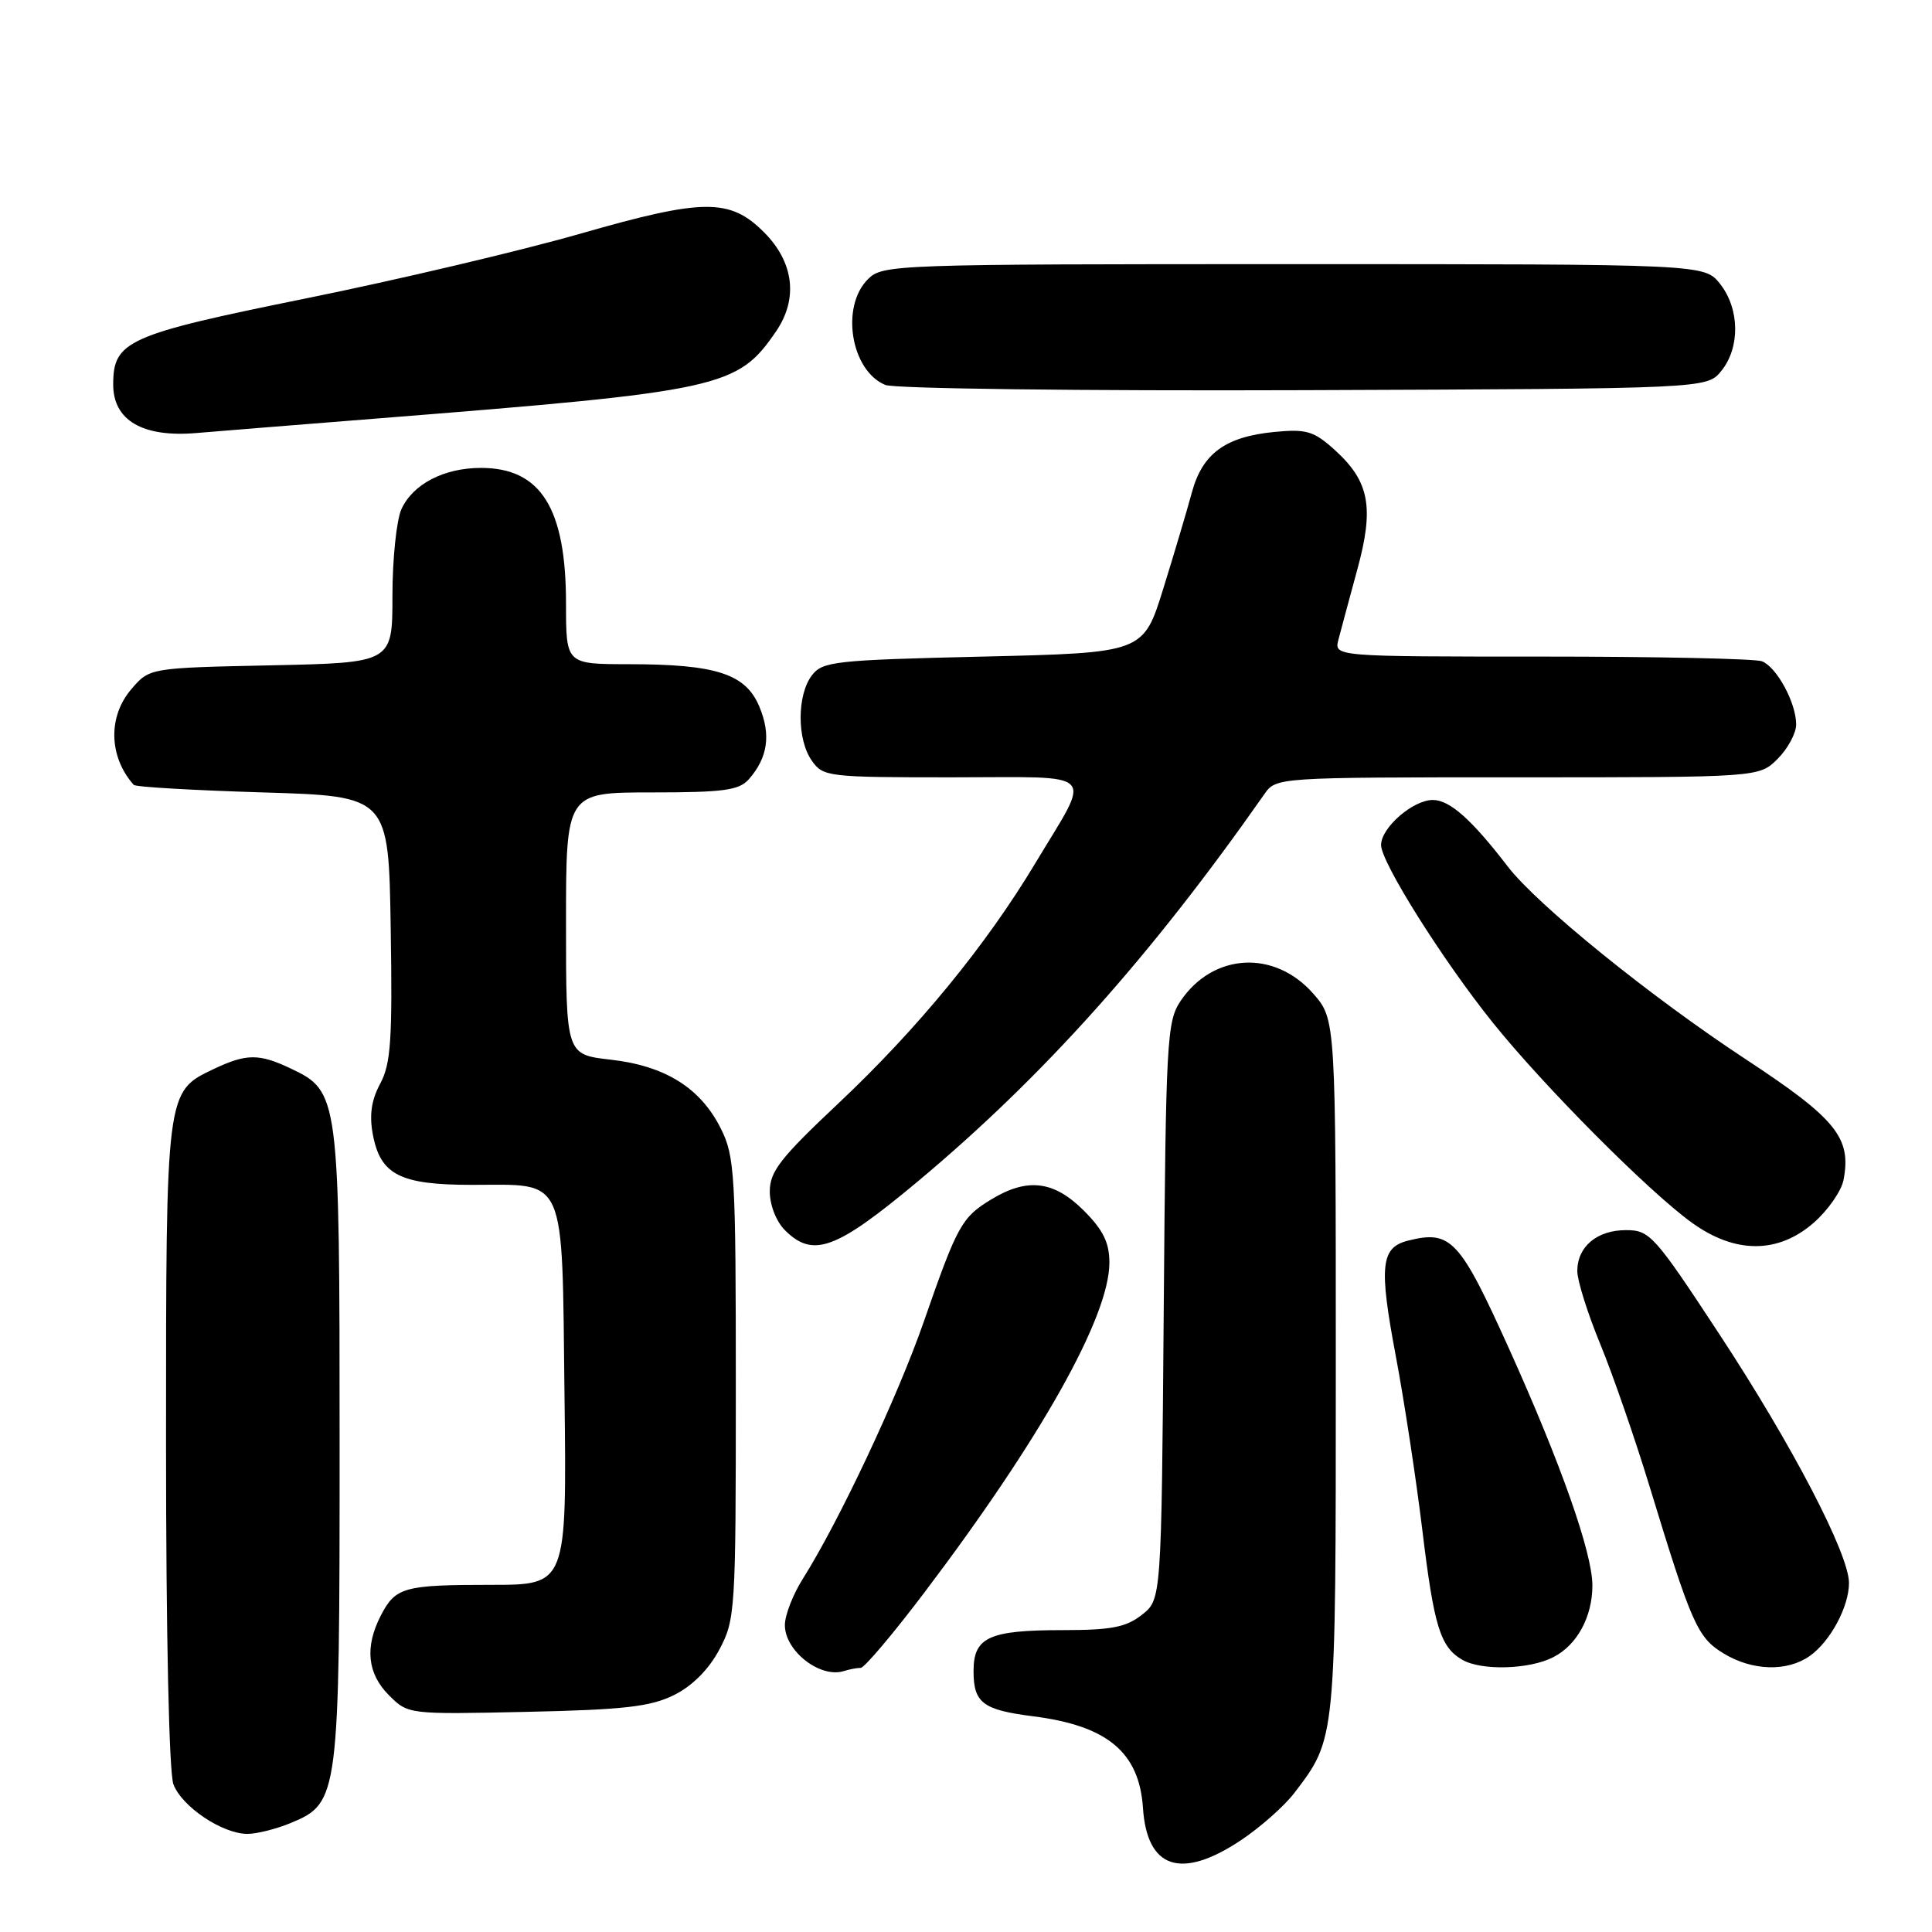 <?xml version="1.0" encoding="UTF-8" standalone="no"?>
<!DOCTYPE svg PUBLIC "-//W3C//DTD SVG 1.1//EN" "http://www.w3.org/Graphics/SVG/1.1/DTD/svg11.dtd" >
<svg xmlns="http://www.w3.org/2000/svg" xmlns:xlink="http://www.w3.org/1999/xlink" version="1.1" viewBox="0 0 256 256">
 <g >
 <path fill="currentColor"
d=" M 164.37 243.88 C 166.96 242.16 170.18 239.32 171.51 237.57 C 177.04 230.32 177.00 230.76 177.00 181.07 C 177.00 135.07 177.00 135.07 174.01 131.66 C 168.88 125.82 160.76 126.26 156.45 132.61 C 154.61 135.33 154.48 137.73 154.20 173.72 C 153.89 211.94 153.89 211.94 151.31 213.97 C 149.21 215.62 147.25 216.00 140.80 216.00 C 131.05 216.00 129.00 216.94 129.00 221.41 C 129.00 225.65 130.22 226.57 136.91 227.42 C 146.75 228.67 150.96 232.19 151.45 239.58 C 151.99 247.61 156.48 249.11 164.37 243.88 Z  M 38.57 241.54 C 44.90 238.89 45.00 238.12 45.00 191.43 C 45.00 145.14 44.93 144.62 38.52 141.58 C 34.33 139.59 32.65 139.60 28.36 141.63 C 21.96 144.67 22.00 144.36 22.00 191.39 C 22.00 216.56 22.40 234.91 22.98 236.43 C 24.10 239.40 29.46 242.99 32.78 243.00 C 34.04 243.00 36.64 242.34 38.57 241.54 Z  M 89.30 224.61 C 91.72 223.41 93.90 221.23 95.30 218.61 C 97.43 214.63 97.50 213.51 97.50 184.00 C 97.50 155.50 97.37 153.24 95.50 149.51 C 92.80 144.14 88.14 141.23 80.91 140.41 C 75.00 139.74 75.00 139.74 75.00 122.37 C 75.00 105.00 75.00 105.00 86.35 105.00 C 95.90 105.00 97.93 104.72 99.23 103.25 C 101.74 100.39 102.18 97.36 100.62 93.64 C 98.80 89.28 94.91 88.01 83.25 88.01 C 75.00 88.00 75.00 88.00 75.00 79.97 C 75.00 67.33 71.66 62.00 63.73 62.00 C 58.83 62.00 54.71 64.14 53.19 67.47 C 52.54 68.91 52.00 74.08 52.00 78.96 C 52.00 87.82 52.00 87.82 35.91 88.16 C 19.82 88.50 19.82 88.50 17.41 91.31 C 14.28 94.95 14.41 100.28 17.72 104.00 C 17.96 104.28 25.66 104.72 34.83 105.00 C 51.50 105.50 51.50 105.50 51.77 123.00 C 52.01 137.78 51.79 140.97 50.38 143.59 C 49.21 145.76 48.92 147.76 49.40 150.31 C 50.40 155.67 53.01 157.00 62.53 157.00 C 75.20 157.00 74.45 155.29 74.80 184.92 C 75.10 210.00 75.10 210.00 65.13 210.00 C 53.50 210.00 52.41 210.30 50.46 214.07 C 48.31 218.24 48.67 221.76 51.54 224.63 C 54.08 227.17 54.10 227.17 69.79 226.83 C 82.67 226.55 86.18 226.15 89.30 224.61 Z  M 114.05 221.00 C 114.53 221.00 118.29 216.56 122.40 211.13 C 137.91 190.65 147.00 174.46 147.00 167.31 C 147.00 164.65 146.17 162.97 143.60 160.40 C 139.64 156.44 136.11 156.02 131.31 158.95 C 127.42 161.32 126.85 162.36 122.40 175.15 C 118.94 185.10 111.18 201.58 106.41 209.15 C 105.08 211.24 104.00 214.02 104.00 215.33 C 104.00 218.77 108.68 222.42 111.83 221.42 C 112.56 221.19 113.56 221.00 114.05 221.00 Z  M 205.85 219.57 C 208.98 217.96 211.00 214.23 211.00 210.08 C 211.00 205.78 206.85 193.99 199.97 178.74 C 193.40 164.19 192.26 162.97 186.57 164.39 C 182.96 165.30 182.70 167.73 184.95 179.68 C 186.07 185.63 187.65 196.02 188.47 202.77 C 190.01 215.52 190.84 218.23 193.76 219.93 C 196.30 221.40 202.68 221.22 205.85 219.57 Z  M 239.78 219.44 C 242.51 217.53 245.00 212.91 245.00 209.75 C 245.00 205.92 237.47 191.46 227.80 176.75 C 219.21 163.67 218.60 163.00 215.45 163.00 C 211.60 163.00 209.00 165.19 209.00 168.43 C 209.00 169.69 210.37 174.04 212.04 178.09 C 213.70 182.13 216.65 190.63 218.58 196.97 C 224.15 215.23 224.92 216.98 228.37 219.08 C 232.17 221.40 236.78 221.54 239.78 219.44 Z  M 121.56 156.59 C 138.19 142.70 152.45 126.77 167.52 105.25 C 169.09 103.00 169.09 103.00 201.09 103.00 C 233.09 103.00 233.09 103.00 235.55 100.55 C 236.90 99.20 238.00 97.15 238.00 96.00 C 238.00 93.12 235.42 88.38 233.46 87.62 C 232.56 87.28 219.45 87.00 204.30 87.00 C 176.77 87.00 176.77 87.00 177.35 84.75 C 177.67 83.51 178.79 79.37 179.83 75.54 C 182.11 67.24 181.47 63.80 176.88 59.64 C 174.10 57.12 173.13 56.83 168.91 57.23 C 162.37 57.86 159.33 60.08 157.93 65.25 C 157.30 67.59 155.59 73.33 154.14 78.00 C 151.50 86.50 151.50 86.50 130.29 87.00 C 110.57 87.46 108.98 87.64 107.57 89.50 C 105.60 92.11 105.59 97.97 107.56 100.78 C 109.06 102.93 109.68 103.00 126.16 103.00 C 145.84 103.00 144.71 101.84 137.21 114.34 C 130.64 125.29 121.60 136.31 111.02 146.27 C 103.40 153.44 102.00 155.24 102.00 157.88 C 102.00 159.67 102.85 161.85 104.00 163.00 C 107.72 166.72 110.74 165.62 121.56 156.59 Z  M 240.35 162.00 C 242.23 160.35 244.00 157.80 244.28 156.34 C 245.34 150.75 243.32 148.25 231.31 140.35 C 218.67 132.04 203.72 119.93 199.78 114.81 C 194.99 108.57 192.09 106.00 189.86 106.00 C 187.22 106.00 183.00 109.67 183.00 111.97 C 183.00 114.26 191.14 127.20 197.80 135.50 C 204.53 143.88 218.37 157.81 224.15 161.99 C 229.90 166.16 235.61 166.16 240.35 162.00 Z  M 50.00 55.45 C 95.67 51.83 97.72 51.38 102.83 43.91 C 105.79 39.58 105.20 34.74 101.23 30.77 C 96.71 26.25 93.21 26.28 76.95 30.95 C 69.00 33.23 52.60 37.10 40.50 39.55 C 16.84 44.35 15.00 45.17 15.00 50.96 C 15.00 55.70 18.90 57.98 26.00 57.38 C 28.48 57.17 39.27 56.30 50.00 55.45 Z  M 228.09 49.14 C 230.59 46.05 230.52 40.93 227.93 37.63 C 225.85 35.00 225.85 35.00 171.43 35.00 C 118.33 35.00 116.95 35.05 115.00 37.00 C 111.35 40.65 112.75 49.14 117.32 51.01 C 118.53 51.50 143.28 51.81 172.84 51.70 C 226.18 51.50 226.18 51.50 228.09 49.14 Z "/>
</g>
</svg>